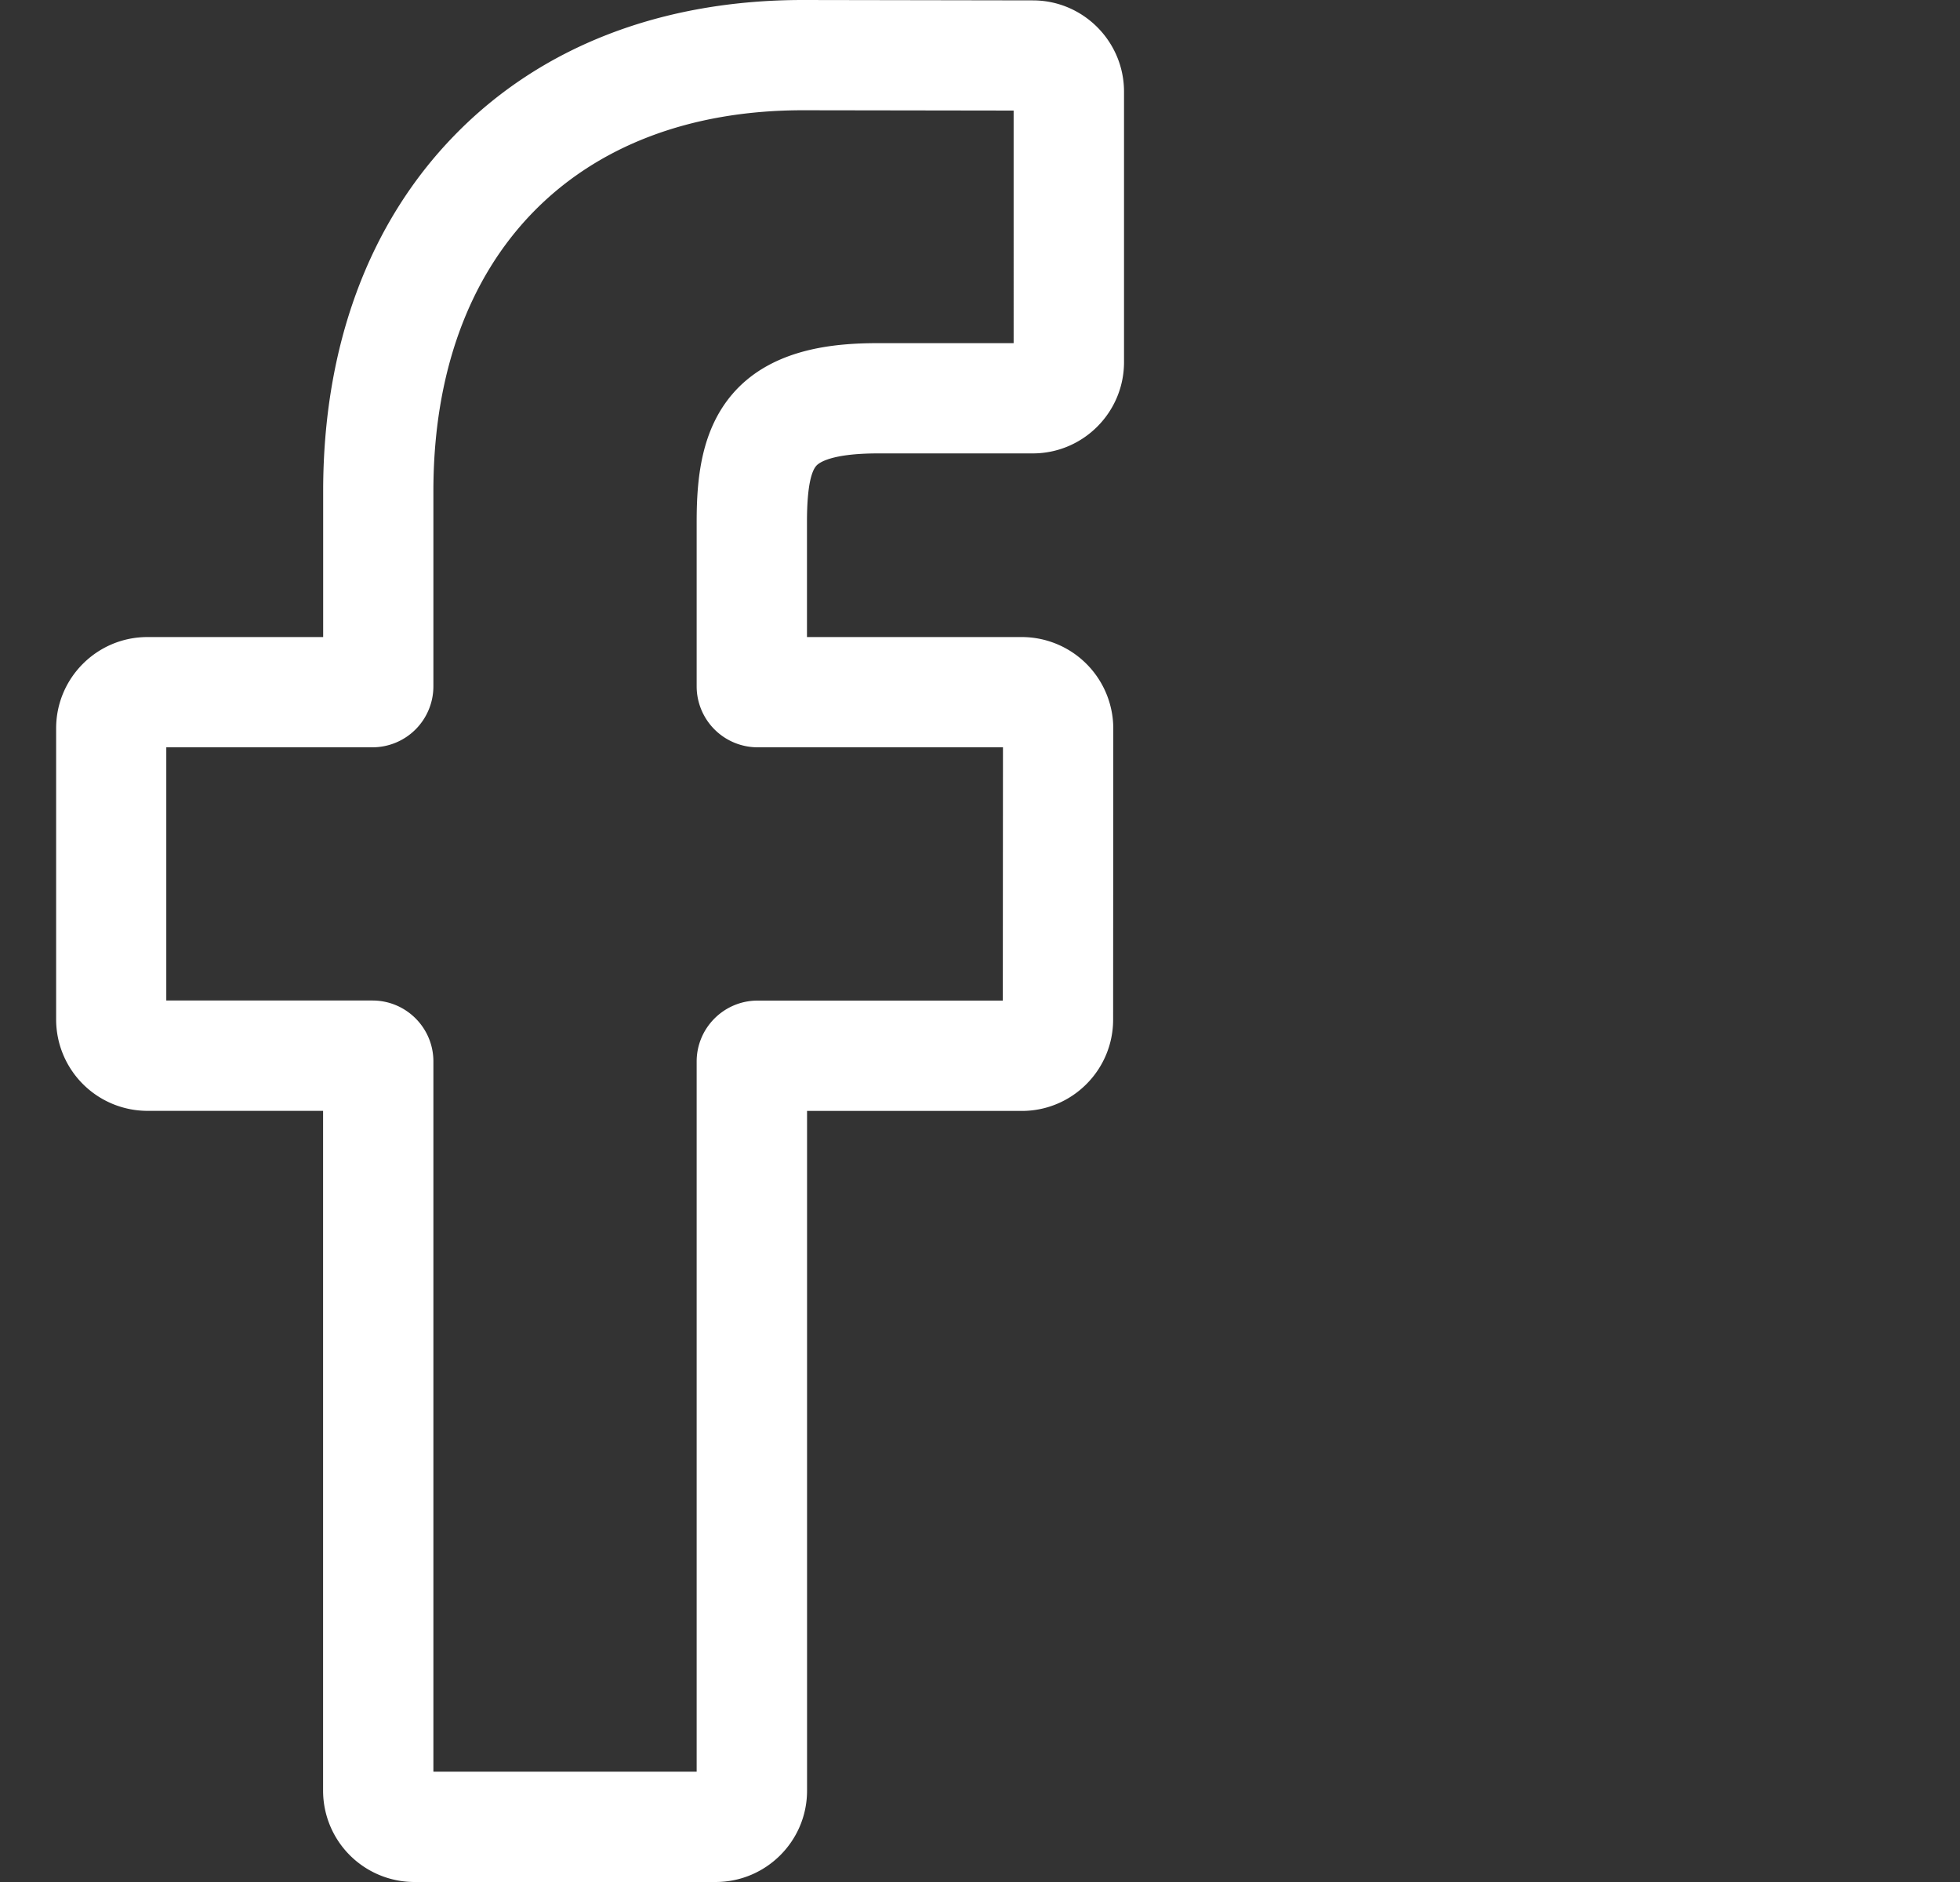 <svg xmlns="http://www.w3.org/2000/svg" width="25" height="24" fill="none"><rect width="100%" height="100%" fill="#333333" stroke="none"/><g clip-path="url(#a)"><path fill="#fff" d="M9.129 24H5.286a1.165 1.165 0 0 1-1.165-1.164v-8.67H1.88a1.166 1.166 0 0 1-1.164-1.163V9.288c0-.642.522-1.164 1.164-1.164h2.242v-1.86c0-1.845.58-3.414 1.675-4.538C6.896.596 8.434 0 10.243 0l2.932.005c.64 0 1.162.523 1.162 1.164v3.449c0 .642-.522 1.164-1.164 1.164H11.2c-.602 0-.756.121-.788.158-.055.062-.119.235-.119.714v1.47h2.732A1.168 1.168 0 0 1 14.2 9.289l-.002 3.714c0 .642-.522 1.164-1.164 1.164h-2.74v8.669c0 .642-.523 1.164-1.165 1.164Zm-3.6-1.407h3.357v-9.056c0-.429.349-.777.777-.777h3.128l.002-3.23h-3.13a.778.778 0 0 1-.777-.776v-2.1c0-.55.056-1.175.47-1.645.502-.568 1.292-.633 1.843-.633h1.73V1.41l-2.687-.004c-2.907 0-4.714 1.861-4.714 4.857v2.49a.778.778 0 0 1-.777.777h-2.63v3.229h2.63c.429 0 .777.348.777.777v9.056Z"/></g><defs><clipPath id="a"><path fill="#fff" d="M.668 0h24v24h-24z"/></clipPath></defs></svg>